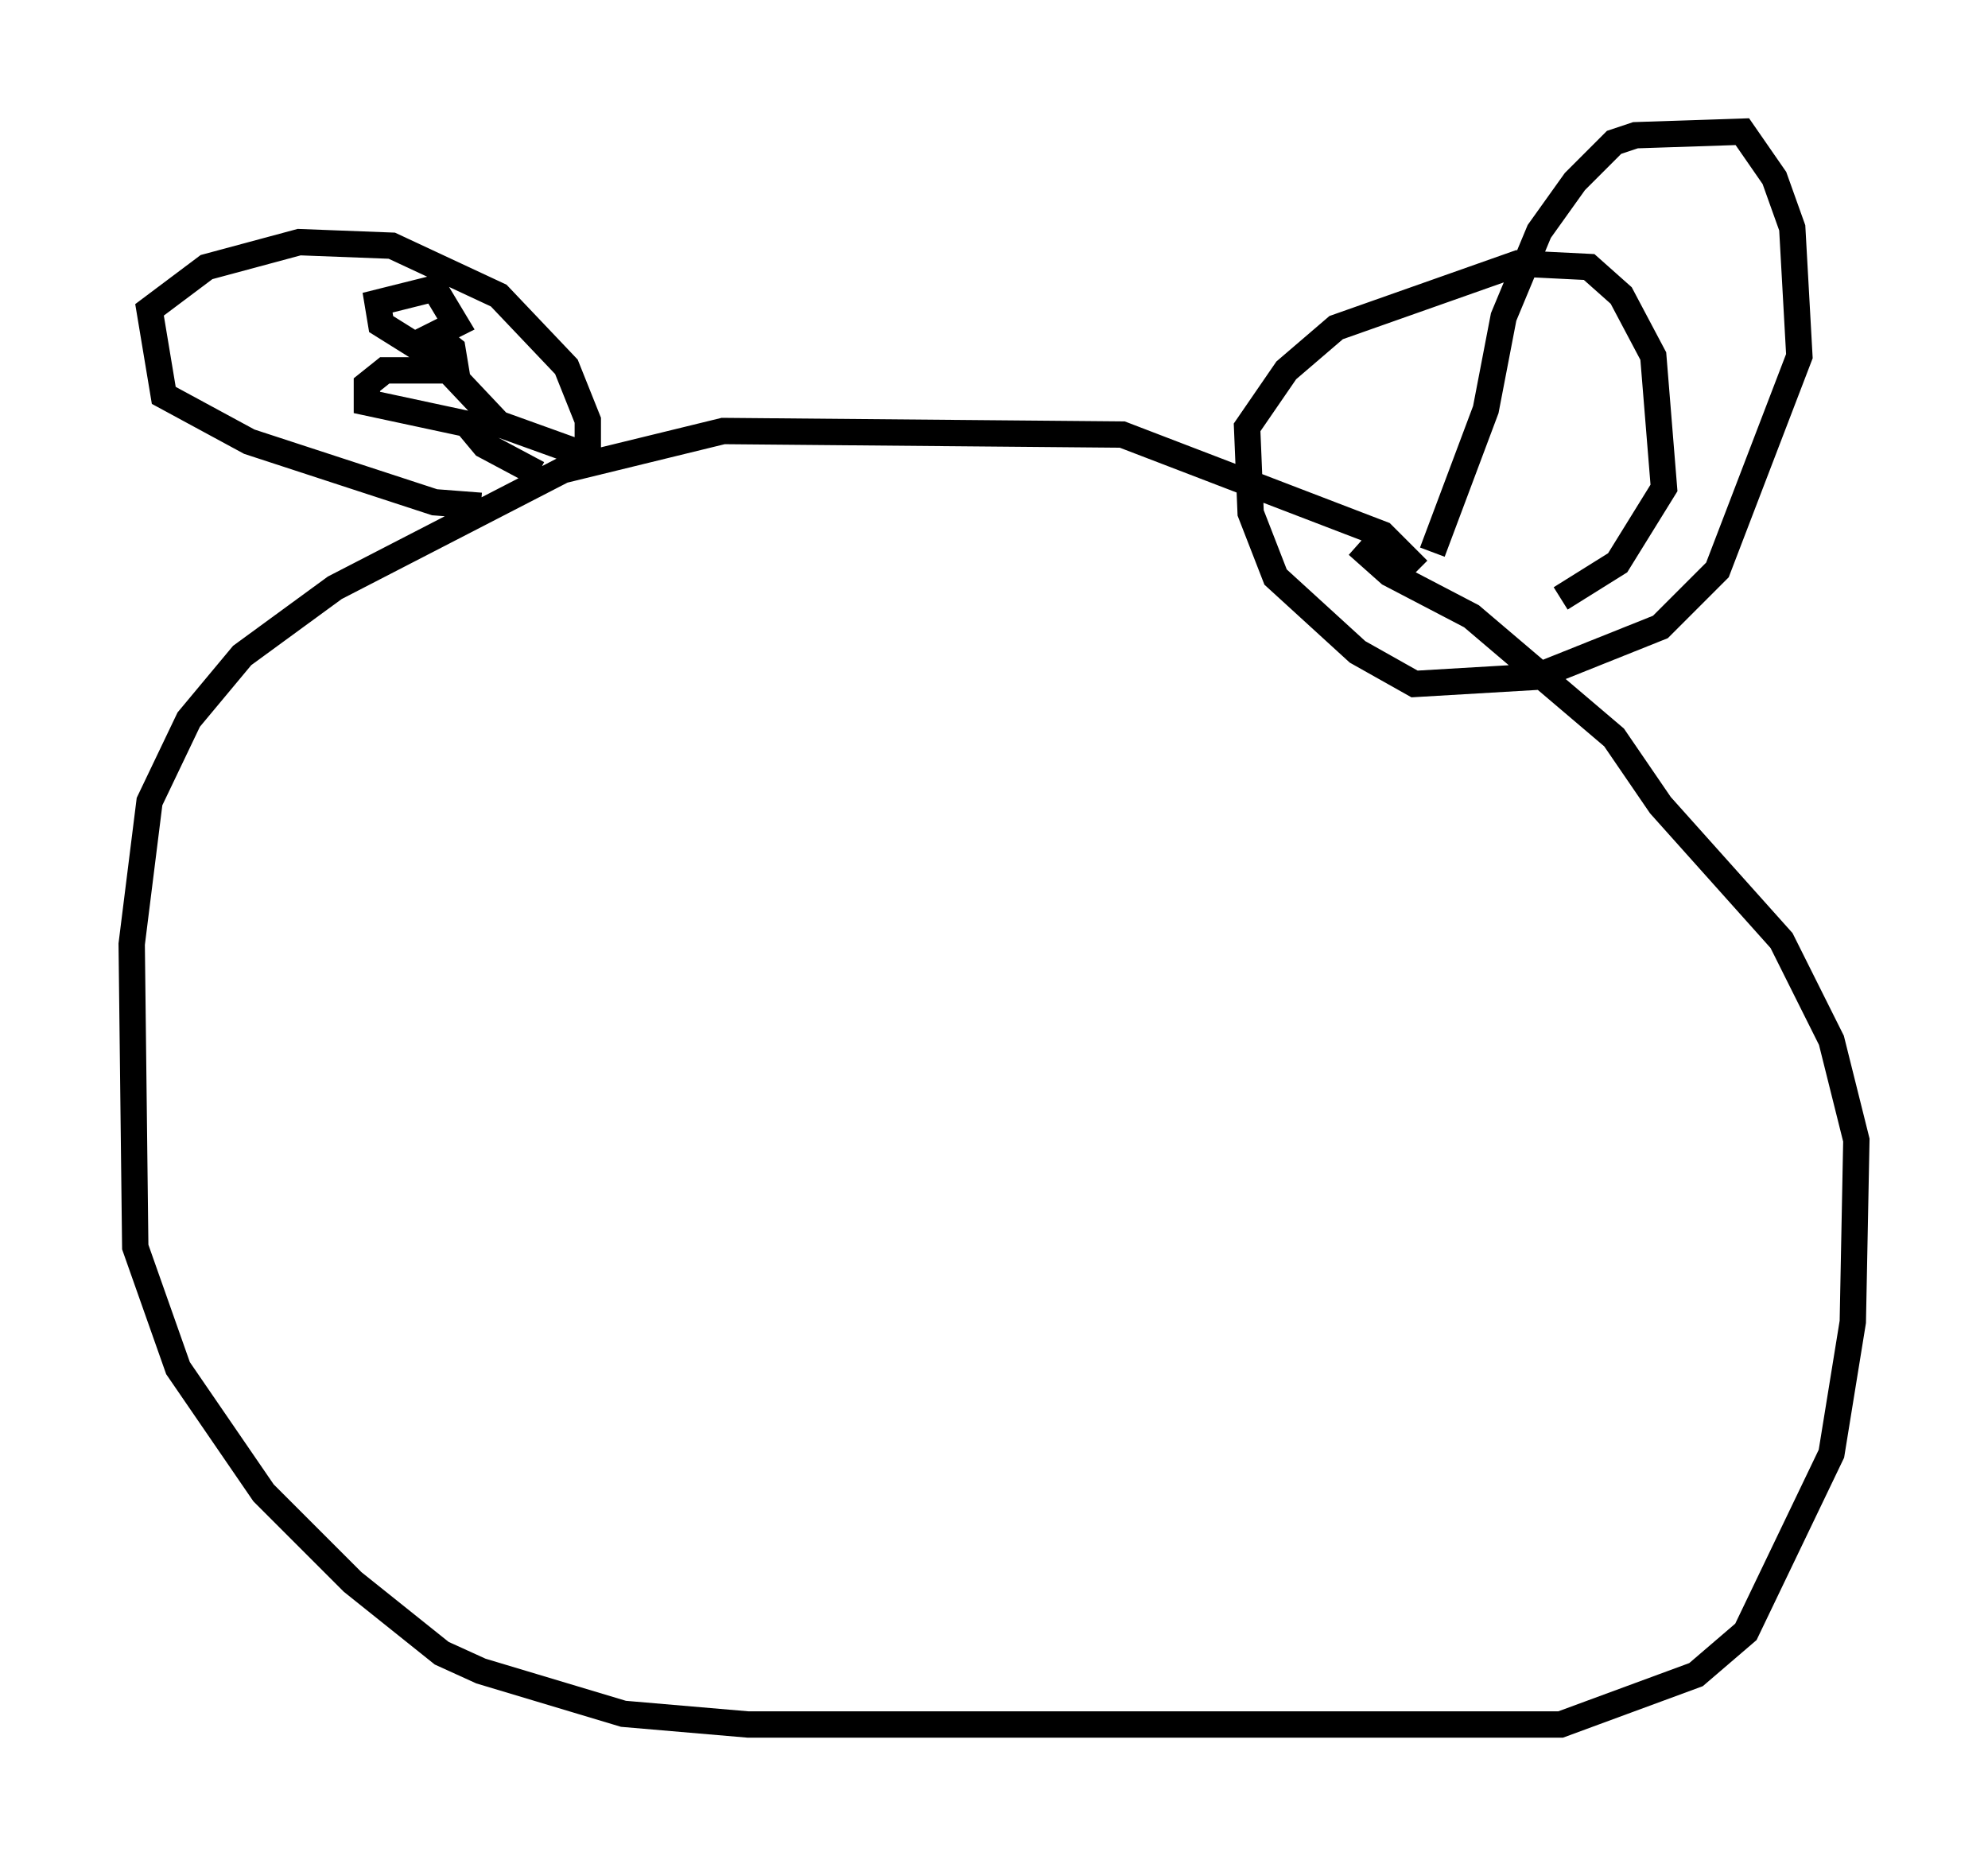 <?xml version="1.0" encoding="utf-8" ?>
<svg baseProfile="full" height="70.486" version="1.1" width="75.493" xmlns="http://www.w3.org/2000/svg" xmlns:ev="http://www.w3.org/2001/xml-events" xmlns:xlink="http://www.w3.org/1999/xlink"><defs /><rect fill="white" height="70.486" width="75.493" x="0" y="0" /><path d="M54.526, 21.779 m-0.677, -0.135 l-1.353, -1.353 -9.878, -3.789 l-15.155, -0.135 -6.089, 1.488 l-8.66, 4.465 -3.518, 2.571 l-2.03, 2.436 -1.488, 3.112 l-0.677, 5.413 0.135, 11.502 l1.624, 4.601 3.248, 4.736 l3.383, 3.383 3.383, 2.706 l1.488, 0.677 5.413, 1.624 l4.736, 0.406 30.852, 0.0 l5.142, -1.894 1.894, -1.624 l3.248, -6.766 0.812, -5.007 l0.135, -6.901 -0.947, -3.789 l-1.894, -3.789 -4.601, -5.142 l-1.759, -2.571 -5.413, -4.601 l-3.112, -1.624 -1.218, -1.083 m-33.288, -1.488 l-1.759, -0.135 -7.036, -2.3 l-3.248, -1.759 -0.541, -3.248 l2.165, -1.624 3.518, -0.947 l3.518, 0.135 4.059, 1.894 l2.571, 2.706 0.812, 2.03 l0.0, 1.353 -3.383, -1.218 l-2.3, -2.436 -2.165, -1.353 l-0.135, -0.812 2.165, -0.541 l0.812, 1.353 -0.812, 0.406 l0.677, 0.541 0.135, 0.812 l-2.706, 0.0 -0.677, 0.541 l0.0, 0.677 3.789, 0.812 l0.677, 0.812 2.03, 1.083 m33.964, 2.977 l2.03, -5.413 0.677, -3.518 l1.353, -3.248 1.353, -1.894 l1.488, -1.488 0.812, -0.271 l4.059, -0.135 1.218, 1.759 l0.677, 1.894 0.271, 4.871 l-3.112, 8.119 -2.165, 2.165 l-4.736, 1.894 -4.601, 0.271 l-2.165, -1.218 -3.112, -2.842 l-0.947, -2.436 -0.135, -3.248 l1.488, -2.165 1.894, -1.624 l6.901, -2.436 2.706, 0.135 l1.218, 1.083 1.218, 2.3 l0.406, 5.007 -1.759, 2.842 l-2.165, 1.353 " fill="none" stroke="black" stroke-width="1" /></svg>